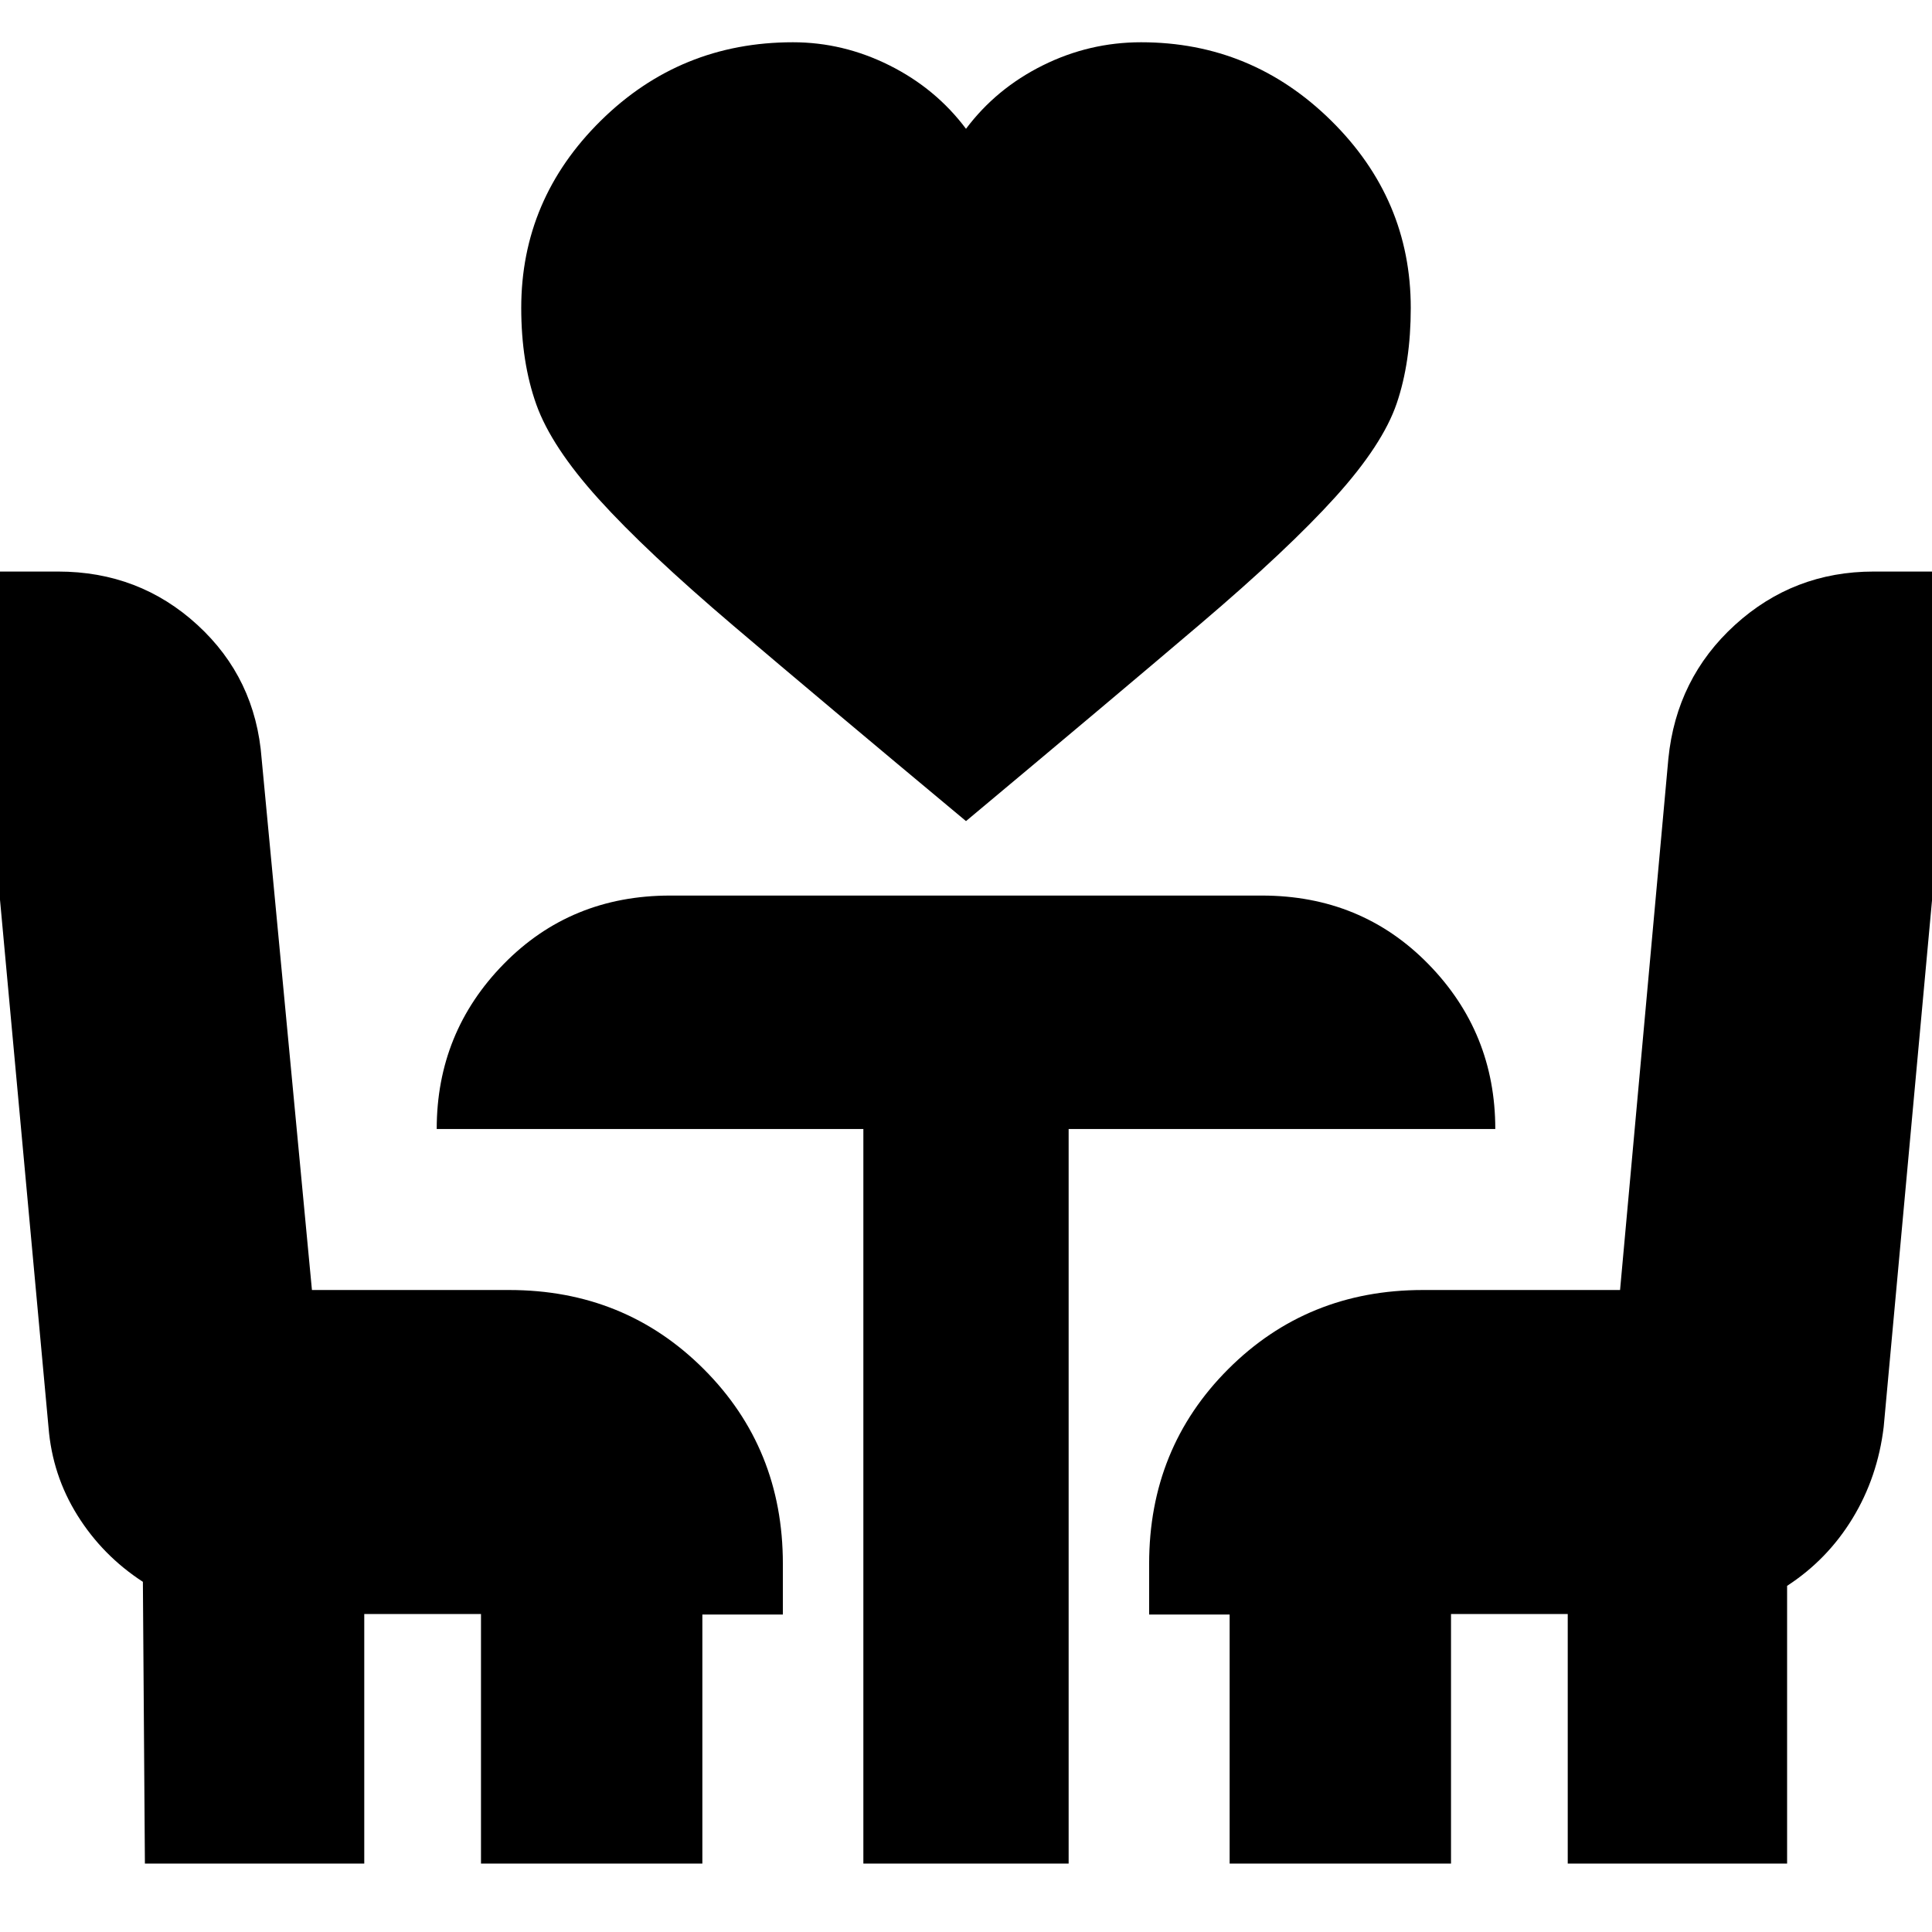 <svg xmlns="http://www.w3.org/2000/svg" height="24" viewBox="0 -960 960 960" width="24"><path d="M480-552q-72-60-115.5-97t-67-63q-23.5-26-31-47t-7.5-48q0-54 39.5-93t95.5-39q25 0 48 11.5t38 31.5q15-20 38.13-31.5Q541.25-939 567-939q55 0 94.5 39t39.5 93q0 27-7 47.5T663.5-713q-23.5 26-67 63T480-552ZM72-34l-1-140q-20-13-32.5-33t-14.39-43.77L-15-676h43.88q40.29 0 69.2 26.5Q127-623 130-583l25 264h98q57.4 0 96.7 39.3Q389-240.4 389-183v25.25h-40V-34H239v-124h-58v124H72Zm357 0v-365H217q0-48 33.3-82t82.7-34h294q49.4 0 82.7 34 33.3 34 33.3 82H531v365H429Zm182 0v-123.75h-40V-183q0-57.4 39.3-96.7Q649.6-319 707-319h98l24-264q4-40 33.12-66.5Q891.25-676 931-676h44l-39 425q-3 25-15.5 45.5T888-172v138H779v-124h-58v124H611Z"/></svg>